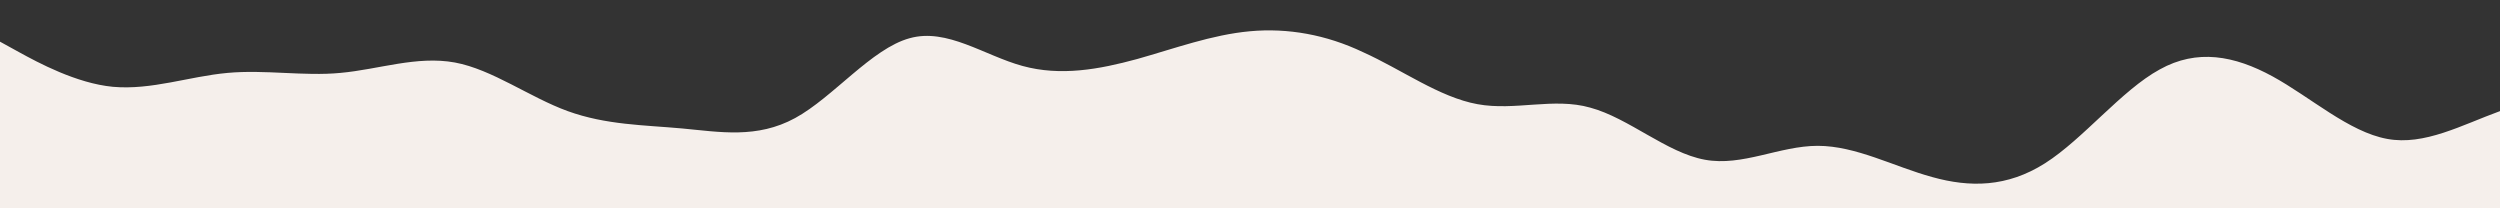<?xml version="1.0" standalone="no"?>
<svg xmlns:xlink="http://www.w3.org/1999/xlink" id="wave" style="transform:rotate(0deg); transition: 0.3s" viewBox="0 0 1440 120" version="1.1" xmlns="http://www.w3.org/2000/svg"><rect x="0" y="0" width="1440" height="120" fill="#333333" stroke="none"/><defs><linearGradient id="sw-gradient-0" x1="0" x2="0" y1="1" y2="0"><stop stop-color="rgba(245, 239, 235, 1)" offset="0%"/><stop stop-color="rgba(245, 239, 235, 1)" offset="100%"/></linearGradient></defs><path style="transform:translate(0, 0px); opacity:1" fill="url(#sw-gradient-0)" d="M0,24L10.9,30C21.8,36,44,48,65,50C87.3,52,109,44,131,42C152.7,40,175,44,196,42C218.2,40,240,32,262,36C283.6,40,305,56,327,64C349.1,72,371,72,393,74C414.5,76,436,80,458,68C480,56,502,28,524,22C545.5,16,567,32,589,38C610.9,44,633,40,655,34C676.4,28,698,20,720,18C741.8,16,764,20,785,30C807.3,40,829,56,851,60C872.7,64,895,56,916,62C938.2,68,960,88,982,92C1003.6,96,1025,84,1047,84C1069.1,84,1091,96,1113,102C1134.5,108,1156,108,1178,94C1200,80,1222,52,1244,40C1265.5,28,1287,32,1309,44C1330.9,56,1353,76,1375,80C1396.4,84,1418,72,1440,64C1461.8,56,1484,52,1505,52C1527.3,52,1549,56,1560,58L1570.9,60L1570.9,120L1560,120C1549.1,120,1527,120,1505,120C1483.6,120,1462,120,1440,120C1418.2,120,1396,120,1375,120C1352.7,120,1331,120,1309,120C1287.3,120,1265,120,1244,120C1221.8,120,1200,120,1178,120C1156.4,120,1135,120,1113,120C1090.9,120,1069,120,1047,120C1025.5,120,1004,120,982,120C960,120,938,120,916,120C894.5,120,873,120,851,120C829.1,120,807,120,785,120C763.6,120,742,120,720,120C698.2,120,676,120,655,120C632.7,120,611,120,589,120C567.3,120,545,120,524,120C501.8,120,480,120,458,120C436.4,120,415,120,393,120C370.9,120,349,120,327,120C305.5,120,284,120,262,120C240,120,218,120,196,120C174.5,120,153,120,131,120C109.1,120,87,120,65,120C43.6,120,22,120,11,120L0,120Z"/></svg>